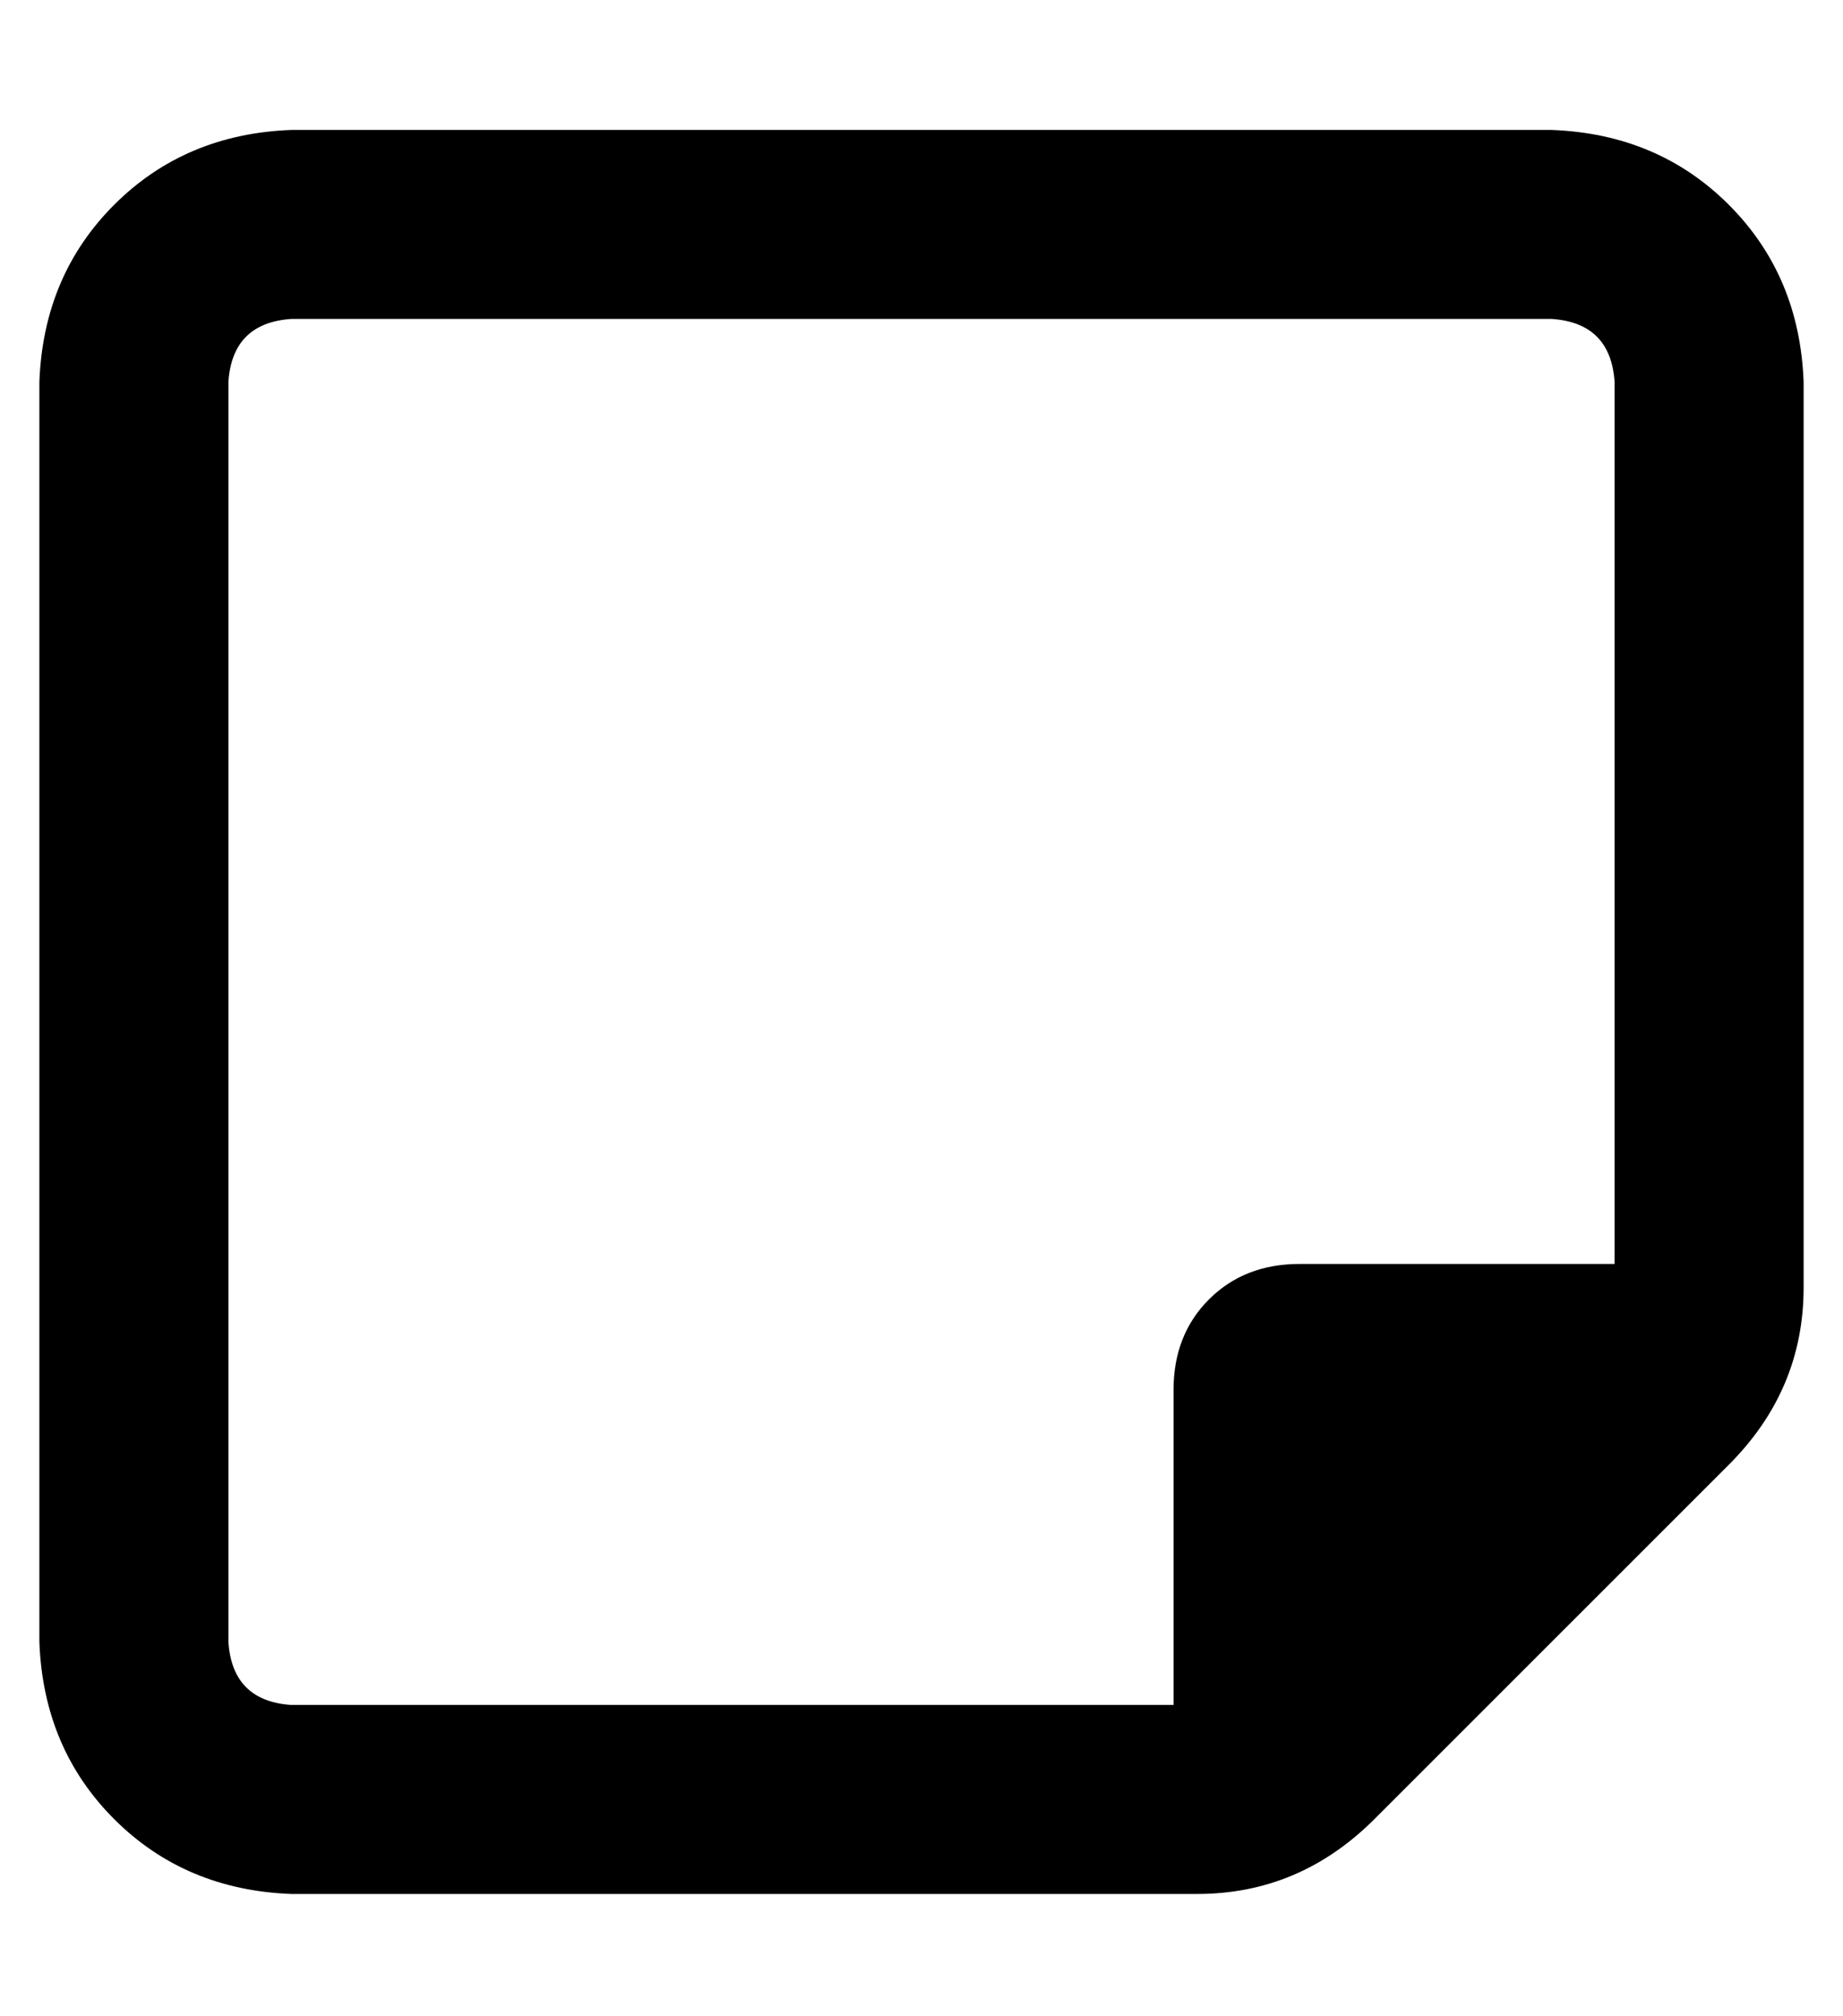 <?xml version="1.0" standalone="no"?>
<!DOCTYPE svg PUBLIC "-//W3C//DTD SVG 1.1//EN" "http://www.w3.org/Graphics/SVG/1.1/DTD/svg11.dtd" >
<svg xmlns="http://www.w3.org/2000/svg" xmlns:xlink="http://www.w3.org/1999/xlink" version="1.1" viewBox="-10 -40 468 512">
   <path fill="currentColor"
d="M64 41q-15 1 -16 16v320v0q1 15 16 16h224v0v-80v0q0 -14 9 -23t23 -9h80v0v-224v0q-1 -15 -16 -16h-320v0zM288 441h-224h224h-224q-27 -1 -45 -19t-19 -45v-320v0q1 -27 19 -45t45 -19h320v0q27 1 45 19t19 45v224v0v6v0q0 26 -19 45l-90 90v0q-19 19 -45 19h-6v0z" />
</svg>
